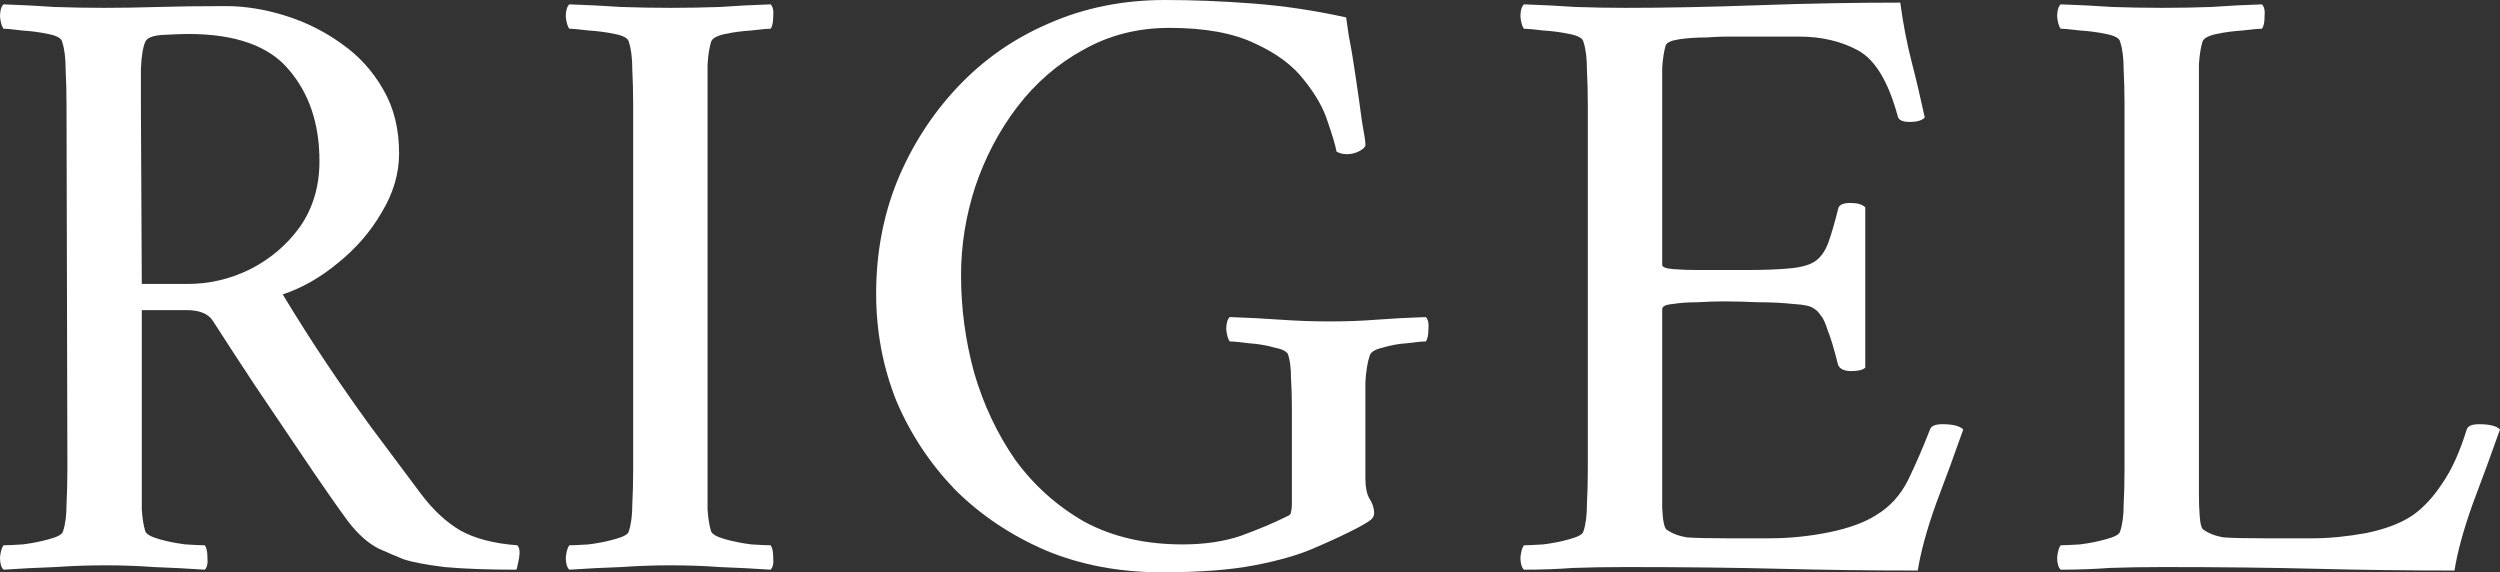 <svg width="166" height="38" viewBox="0 0 166 38" fill="none" xmlns="http://www.w3.org/2000/svg">
<rect x="0" y="0" width="166" height="38" fill="#333333" stroke="none"/>
<path d="M14.993 0.405C16.272 0.405 17.589 0.617 18.945 1.041C20.301 1.465 21.541 2.082 22.665 2.892C23.827 3.702 24.757 4.723 25.454 5.957C26.151 7.153 26.5 8.56 26.5 10.18C26.5 11.529 26.113 12.84 25.338 14.113C24.602 15.385 23.633 16.503 22.432 17.467C21.27 18.431 20.049 19.125 18.771 19.549C19.778 21.207 20.747 22.731 21.677 24.119C22.607 25.507 23.575 26.895 24.582 28.283C25.59 29.633 26.713 31.137 27.953 32.794C28.767 33.874 29.638 34.684 30.568 35.224C31.537 35.764 32.796 36.091 34.346 36.207C34.501 36.361 34.539 36.65 34.462 37.075C34.384 37.499 34.326 37.749 34.288 37.827C32.389 37.827 30.801 37.769 29.522 37.653C28.282 37.499 27.372 37.325 26.791 37.132C26.403 36.978 25.861 36.747 25.164 36.438C24.466 36.091 23.788 35.494 23.13 34.645C22.897 34.337 22.471 33.739 21.851 32.852C21.231 31.965 20.495 30.886 19.643 29.613C18.79 28.341 17.88 26.991 16.911 25.565C15.943 24.099 15.013 22.673 14.122 21.285C13.812 20.822 13.231 20.591 12.378 20.591H9.415V31.117C9.415 31.233 9.415 31.349 9.415 31.464C9.415 31.58 9.415 31.696 9.415 31.811C9.415 32.544 9.415 33.219 9.415 33.836C9.453 34.414 9.531 34.896 9.647 35.282C9.724 35.474 10.034 35.648 10.577 35.802C11.119 35.956 11.7 36.072 12.32 36.149C12.94 36.188 13.366 36.207 13.599 36.207C13.715 36.361 13.773 36.631 13.773 37.017C13.812 37.402 13.754 37.672 13.599 37.827C12.437 37.749 11.313 37.691 10.228 37.653C9.182 37.576 8.097 37.537 6.974 37.537C5.889 37.537 4.785 37.576 3.661 37.653C2.538 37.691 1.395 37.749 0.232 37.827C0.077 37.672 0 37.402 0 37.017C0.039 36.631 0.116 36.361 0.232 36.207C0.465 36.207 0.891 36.188 1.511 36.149C2.131 36.072 2.712 35.956 3.254 35.802C3.836 35.648 4.146 35.474 4.184 35.282C4.339 34.819 4.417 34.221 4.417 33.489C4.455 32.756 4.475 31.965 4.475 31.117L4.417 6.998C4.417 6.15 4.397 5.36 4.359 4.627C4.359 3.856 4.281 3.239 4.126 2.776C4.087 2.545 3.777 2.371 3.196 2.256C2.654 2.14 2.073 2.063 1.453 2.024C0.872 1.947 0.465 1.909 0.232 1.909C0.116 1.754 0.039 1.485 0 1.099C0 0.713 0.077 0.443 0.232 0.289C1.395 0.328 2.518 0.386 3.603 0.463C4.727 0.501 5.831 0.521 6.916 0.521C8.039 0.521 9.24 0.501 10.519 0.463C11.836 0.424 13.328 0.405 14.993 0.405ZM21.212 10.7C21.212 8.232 20.534 6.208 19.178 4.627C17.86 3.046 15.633 2.256 12.495 2.256C12.146 2.256 11.604 2.275 10.867 2.314C10.17 2.352 9.763 2.506 9.647 2.776C9.492 3.123 9.395 3.721 9.356 4.569C9.356 5.379 9.356 6.208 9.356 7.056L9.415 18.855H12.437C13.909 18.855 15.303 18.528 16.621 17.872C17.977 17.178 19.081 16.233 19.933 15.038C20.786 13.804 21.212 12.358 21.212 10.7Z" fill="white"/>
<path d="M44.542 0.521C45.665 0.521 46.75 0.501 47.796 0.463C48.881 0.386 50.004 0.328 51.167 0.289C51.322 0.443 51.38 0.713 51.341 1.099C51.341 1.485 51.283 1.754 51.167 1.909C50.934 1.909 50.508 1.947 49.888 2.024C49.268 2.063 48.687 2.14 48.145 2.256C47.602 2.371 47.292 2.545 47.215 2.776C47.099 3.162 47.021 3.663 46.982 4.28C46.982 4.897 46.982 5.572 46.982 6.304C46.982 6.42 46.982 6.536 46.982 6.651C46.982 6.767 46.982 6.883 46.982 6.998V31.117C46.982 31.233 46.982 31.349 46.982 31.464C46.982 31.58 46.982 31.696 46.982 31.811C46.982 32.544 46.982 33.219 46.982 33.836C47.021 34.414 47.099 34.896 47.215 35.282C47.292 35.474 47.602 35.648 48.145 35.802C48.687 35.956 49.268 36.072 49.888 36.149C50.508 36.188 50.934 36.207 51.167 36.207C51.283 36.361 51.341 36.631 51.341 37.017C51.38 37.402 51.322 37.672 51.167 37.827C50.004 37.749 48.881 37.691 47.796 37.653C46.75 37.576 45.665 37.537 44.542 37.537C43.457 37.537 42.353 37.576 41.229 37.653C40.105 37.691 38.963 37.749 37.8 37.827C37.645 37.672 37.568 37.402 37.568 37.017C37.607 36.631 37.684 36.361 37.8 36.207C38.033 36.207 38.459 36.188 39.079 36.149C39.699 36.072 40.28 35.956 40.822 35.802C41.403 35.648 41.713 35.474 41.752 35.282C41.907 34.819 41.985 34.221 41.985 33.489C42.023 32.756 42.043 31.965 42.043 31.117V6.998C42.043 6.15 42.023 5.36 41.985 4.627C41.985 3.856 41.907 3.239 41.752 2.776C41.713 2.545 41.403 2.371 40.822 2.256C40.28 2.14 39.699 2.063 39.079 2.024C38.459 1.947 38.033 1.909 37.8 1.909C37.684 1.754 37.607 1.485 37.568 1.099C37.568 0.713 37.645 0.443 37.8 0.289C38.963 0.328 40.105 0.386 41.229 0.463C42.353 0.501 43.457 0.521 44.542 0.521Z" fill="white"/>
<path d="M85.781 27.763C85.781 27.647 85.781 27.531 85.781 27.416C85.781 27.3 85.781 27.184 85.781 27.069C85.781 26.336 85.761 25.68 85.722 25.102C85.722 24.485 85.664 23.984 85.548 23.598C85.509 23.367 85.2 23.193 84.618 23.078C84.076 22.923 83.495 22.827 82.875 22.788C82.294 22.711 81.887 22.673 81.654 22.673C81.538 22.518 81.461 22.249 81.422 21.863C81.422 21.477 81.499 21.207 81.654 21.053C82.817 21.092 83.94 21.15 85.025 21.227C86.11 21.304 87.195 21.343 88.28 21.343C89.403 21.343 90.449 21.304 91.418 21.227C92.425 21.15 93.51 21.092 94.672 21.053C94.827 21.207 94.885 21.477 94.847 21.863C94.847 22.249 94.788 22.518 94.672 22.673C94.44 22.673 94.033 22.711 93.452 22.788C92.871 22.827 92.328 22.923 91.825 23.078C91.321 23.193 91.03 23.367 90.953 23.598C90.798 24.061 90.701 24.659 90.662 25.391C90.662 26.124 90.662 26.914 90.662 27.763V31.753C90.662 32.37 90.759 32.833 90.953 33.142C91.147 33.45 91.243 33.758 91.243 34.067C91.243 34.221 91.185 34.356 91.069 34.472C90.953 34.587 90.643 34.78 90.139 35.05C89.326 35.474 88.376 35.918 87.292 36.38C86.246 36.843 84.909 37.229 83.282 37.537C81.693 37.846 79.64 38 77.122 38C74.332 38 71.775 37.518 69.451 36.554C67.126 35.551 65.111 34.202 63.407 32.505C61.741 30.77 60.443 28.804 59.513 26.606C58.622 24.369 58.176 21.998 58.176 19.492C58.176 16.831 58.641 14.344 59.571 12.03C60.54 9.678 61.876 7.596 63.581 5.784C65.286 3.972 67.3 2.564 69.625 1.562C71.988 0.521 74.564 0 77.354 0C79.214 0 81.151 0.077 83.165 0.231C85.219 0.386 87.292 0.694 89.384 1.157C89.384 1.157 89.442 1.562 89.558 2.371C89.713 3.143 89.868 4.068 90.023 5.148C90.178 6.189 90.314 7.153 90.43 8.04C90.585 8.888 90.662 9.389 90.662 9.543C90.701 9.698 90.585 9.852 90.314 10.006C90.042 10.16 89.752 10.237 89.442 10.237C89.171 10.237 88.938 10.18 88.745 10.064C88.667 9.64 88.473 8.984 88.163 8.097C87.892 7.211 87.369 6.285 86.594 5.321C85.858 4.357 84.773 3.547 83.34 2.892C81.906 2.198 80.008 1.851 77.645 1.851C75.552 1.851 73.654 2.333 71.949 3.297C70.245 4.222 68.772 5.495 67.533 7.114C66.332 8.695 65.402 10.469 64.743 12.435C64.123 14.363 63.813 16.311 63.813 18.277C63.813 20.475 64.104 22.634 64.685 24.755C65.305 26.876 66.215 28.804 67.416 30.539C68.656 32.235 70.187 33.604 72.007 34.645C73.867 35.648 76.037 36.149 78.516 36.149C79.989 36.149 81.287 35.956 82.41 35.571C83.572 35.147 84.58 34.722 85.432 34.298C85.626 34.221 85.722 34.125 85.722 34.009C85.761 33.855 85.781 33.681 85.781 33.489V27.763Z" fill="white"/>
<path d="M107.93 0.521C110.603 0.521 113.547 0.463 116.763 0.347C119.979 0.231 123.117 0.174 126.177 0.174C126.371 1.6 126.623 2.911 126.933 4.107C127.243 5.302 127.533 6.536 127.805 7.808C127.611 8.001 127.282 8.097 126.817 8.097C126.313 8.097 126.042 7.962 126.003 7.693C125.383 5.418 124.512 3.972 123.388 3.355C122.264 2.738 120.947 2.429 119.436 2.429H114.555C114.322 2.429 113.896 2.449 113.276 2.487C112.656 2.487 112.075 2.526 111.533 2.603C110.99 2.68 110.68 2.815 110.603 3.008C110.487 3.393 110.409 3.894 110.37 4.511C110.37 5.128 110.37 5.765 110.37 6.42C110.37 6.69 110.37 6.902 110.37 7.056V17.583C110.37 17.737 110.622 17.834 111.126 17.872C111.629 17.911 112.191 17.93 112.811 17.93H115.775C117.131 17.93 118.177 17.891 118.913 17.814C119.688 17.737 120.25 17.564 120.598 17.294C120.947 17.024 121.218 16.619 121.412 16.079C121.606 15.539 121.819 14.807 122.051 13.881C122.09 13.611 122.361 13.476 122.865 13.476C123.33 13.476 123.659 13.573 123.853 13.766V24.408C123.698 24.562 123.388 24.639 122.923 24.639C122.458 24.639 122.168 24.504 122.051 24.234C121.78 23.155 121.548 22.384 121.354 21.921C121.199 21.42 121.044 21.092 120.889 20.938C120.773 20.745 120.618 20.591 120.424 20.475C120.23 20.321 119.785 20.224 119.088 20.186C118.39 20.109 117.615 20.07 116.763 20.07C115.949 20.032 115.174 20.012 114.438 20.012C113.935 20.012 113.354 20.032 112.695 20.07C112.075 20.07 111.533 20.109 111.068 20.186C110.603 20.224 110.37 20.34 110.37 20.533V31.291C110.37 31.368 110.37 31.483 110.37 31.638C110.37 32.178 110.37 32.872 110.37 33.72C110.409 34.568 110.506 35.05 110.661 35.166C111.048 35.436 111.513 35.609 112.056 35.686C112.637 35.725 113.528 35.744 114.729 35.744H117.46C118.816 35.744 120.153 35.609 121.47 35.339C122.787 35.069 123.834 34.684 124.608 34.183C125.499 33.643 126.197 32.872 126.701 31.869C127.204 30.828 127.688 29.71 128.153 28.515C128.231 28.283 128.502 28.167 128.967 28.167C129.664 28.167 130.129 28.283 130.362 28.515C129.819 30.057 129.219 31.696 128.56 33.431C127.94 35.166 127.533 36.65 127.34 37.884C124.279 37.884 121.238 37.846 118.216 37.769C115.194 37.691 111.784 37.653 107.988 37.653C106.67 37.653 105.489 37.672 104.443 37.711C103.397 37.788 102.312 37.827 101.188 37.827C101.033 37.672 100.956 37.402 100.956 37.017C100.995 36.631 101.072 36.361 101.188 36.207C101.421 36.207 101.847 36.188 102.467 36.149C103.087 36.072 103.668 35.956 104.21 35.802C104.791 35.648 105.101 35.474 105.14 35.282C105.295 34.819 105.372 34.221 105.372 33.489C105.411 32.756 105.431 31.965 105.431 31.117V6.998C105.431 6.15 105.411 5.36 105.372 4.627C105.372 3.856 105.295 3.239 105.14 2.776C105.101 2.545 104.791 2.371 104.21 2.256C103.668 2.14 103.087 2.063 102.467 2.024C101.847 1.947 101.421 1.909 101.188 1.909C101.072 1.754 100.995 1.485 100.956 1.099C100.956 0.713 101.033 0.443 101.188 0.289C102.351 0.328 103.493 0.386 104.617 0.463C105.741 0.501 106.845 0.521 107.93 0.521Z" fill="white"/>
<path d="M146.009 31.117C146.009 31.194 146.009 31.31 146.009 31.464C146.009 31.811 146.009 32.274 146.009 32.852C146.009 33.392 146.028 33.894 146.067 34.356C146.105 34.819 146.183 35.089 146.299 35.166C146.687 35.436 147.152 35.609 147.694 35.686C148.275 35.725 149.166 35.744 150.367 35.744H153.563C154.648 35.744 155.83 35.629 157.108 35.397C158.426 35.127 159.472 34.722 160.247 34.183C160.944 33.681 161.583 32.987 162.164 32.1C162.784 31.214 163.327 30.018 163.792 28.515C163.869 28.283 164.14 28.167 164.605 28.167C165.303 28.167 165.768 28.283 166 28.515C165.458 30.057 164.857 31.696 164.198 33.431C163.579 35.166 163.172 36.65 162.978 37.884C159.917 37.884 156.876 37.846 153.854 37.769C150.832 37.691 147.423 37.653 143.626 37.653C142.309 37.653 141.127 37.672 140.081 37.711C139.035 37.788 137.95 37.827 136.827 37.827C136.672 37.672 136.594 37.402 136.594 37.017C136.633 36.631 136.71 36.361 136.827 36.207C137.059 36.207 137.485 36.188 138.105 36.149C138.725 36.072 139.306 35.956 139.848 35.802C140.43 35.648 140.74 35.474 140.778 35.282C140.933 34.819 141.011 34.221 141.011 33.489C141.049 32.756 141.069 31.965 141.069 31.117V6.998C141.069 6.15 141.049 5.36 141.011 4.627C141.011 3.856 140.933 3.239 140.778 2.776C140.74 2.545 140.43 2.371 139.848 2.256C139.306 2.14 138.725 2.063 138.105 2.024C137.485 1.947 137.059 1.909 136.827 1.909C136.71 1.754 136.633 1.485 136.594 1.099C136.594 0.713 136.672 0.443 136.827 0.289C137.989 0.328 139.132 0.386 140.255 0.463C141.379 0.501 142.483 0.521 143.568 0.521C144.691 0.521 145.776 0.501 146.822 0.463C147.907 0.386 149.031 0.328 150.193 0.289C150.348 0.443 150.406 0.713 150.367 1.099C150.367 1.485 150.309 1.754 150.193 1.909C149.96 1.909 149.534 1.947 148.914 2.024C148.294 2.063 147.713 2.14 147.171 2.256C146.628 2.371 146.319 2.545 146.241 2.776C146.125 3.162 146.047 3.663 146.009 4.28C146.009 4.897 146.009 5.572 146.009 6.304C146.009 6.42 146.009 6.536 146.009 6.651C146.009 6.767 146.009 6.883 146.009 6.998V31.117Z" fill="white"/>
</svg>
